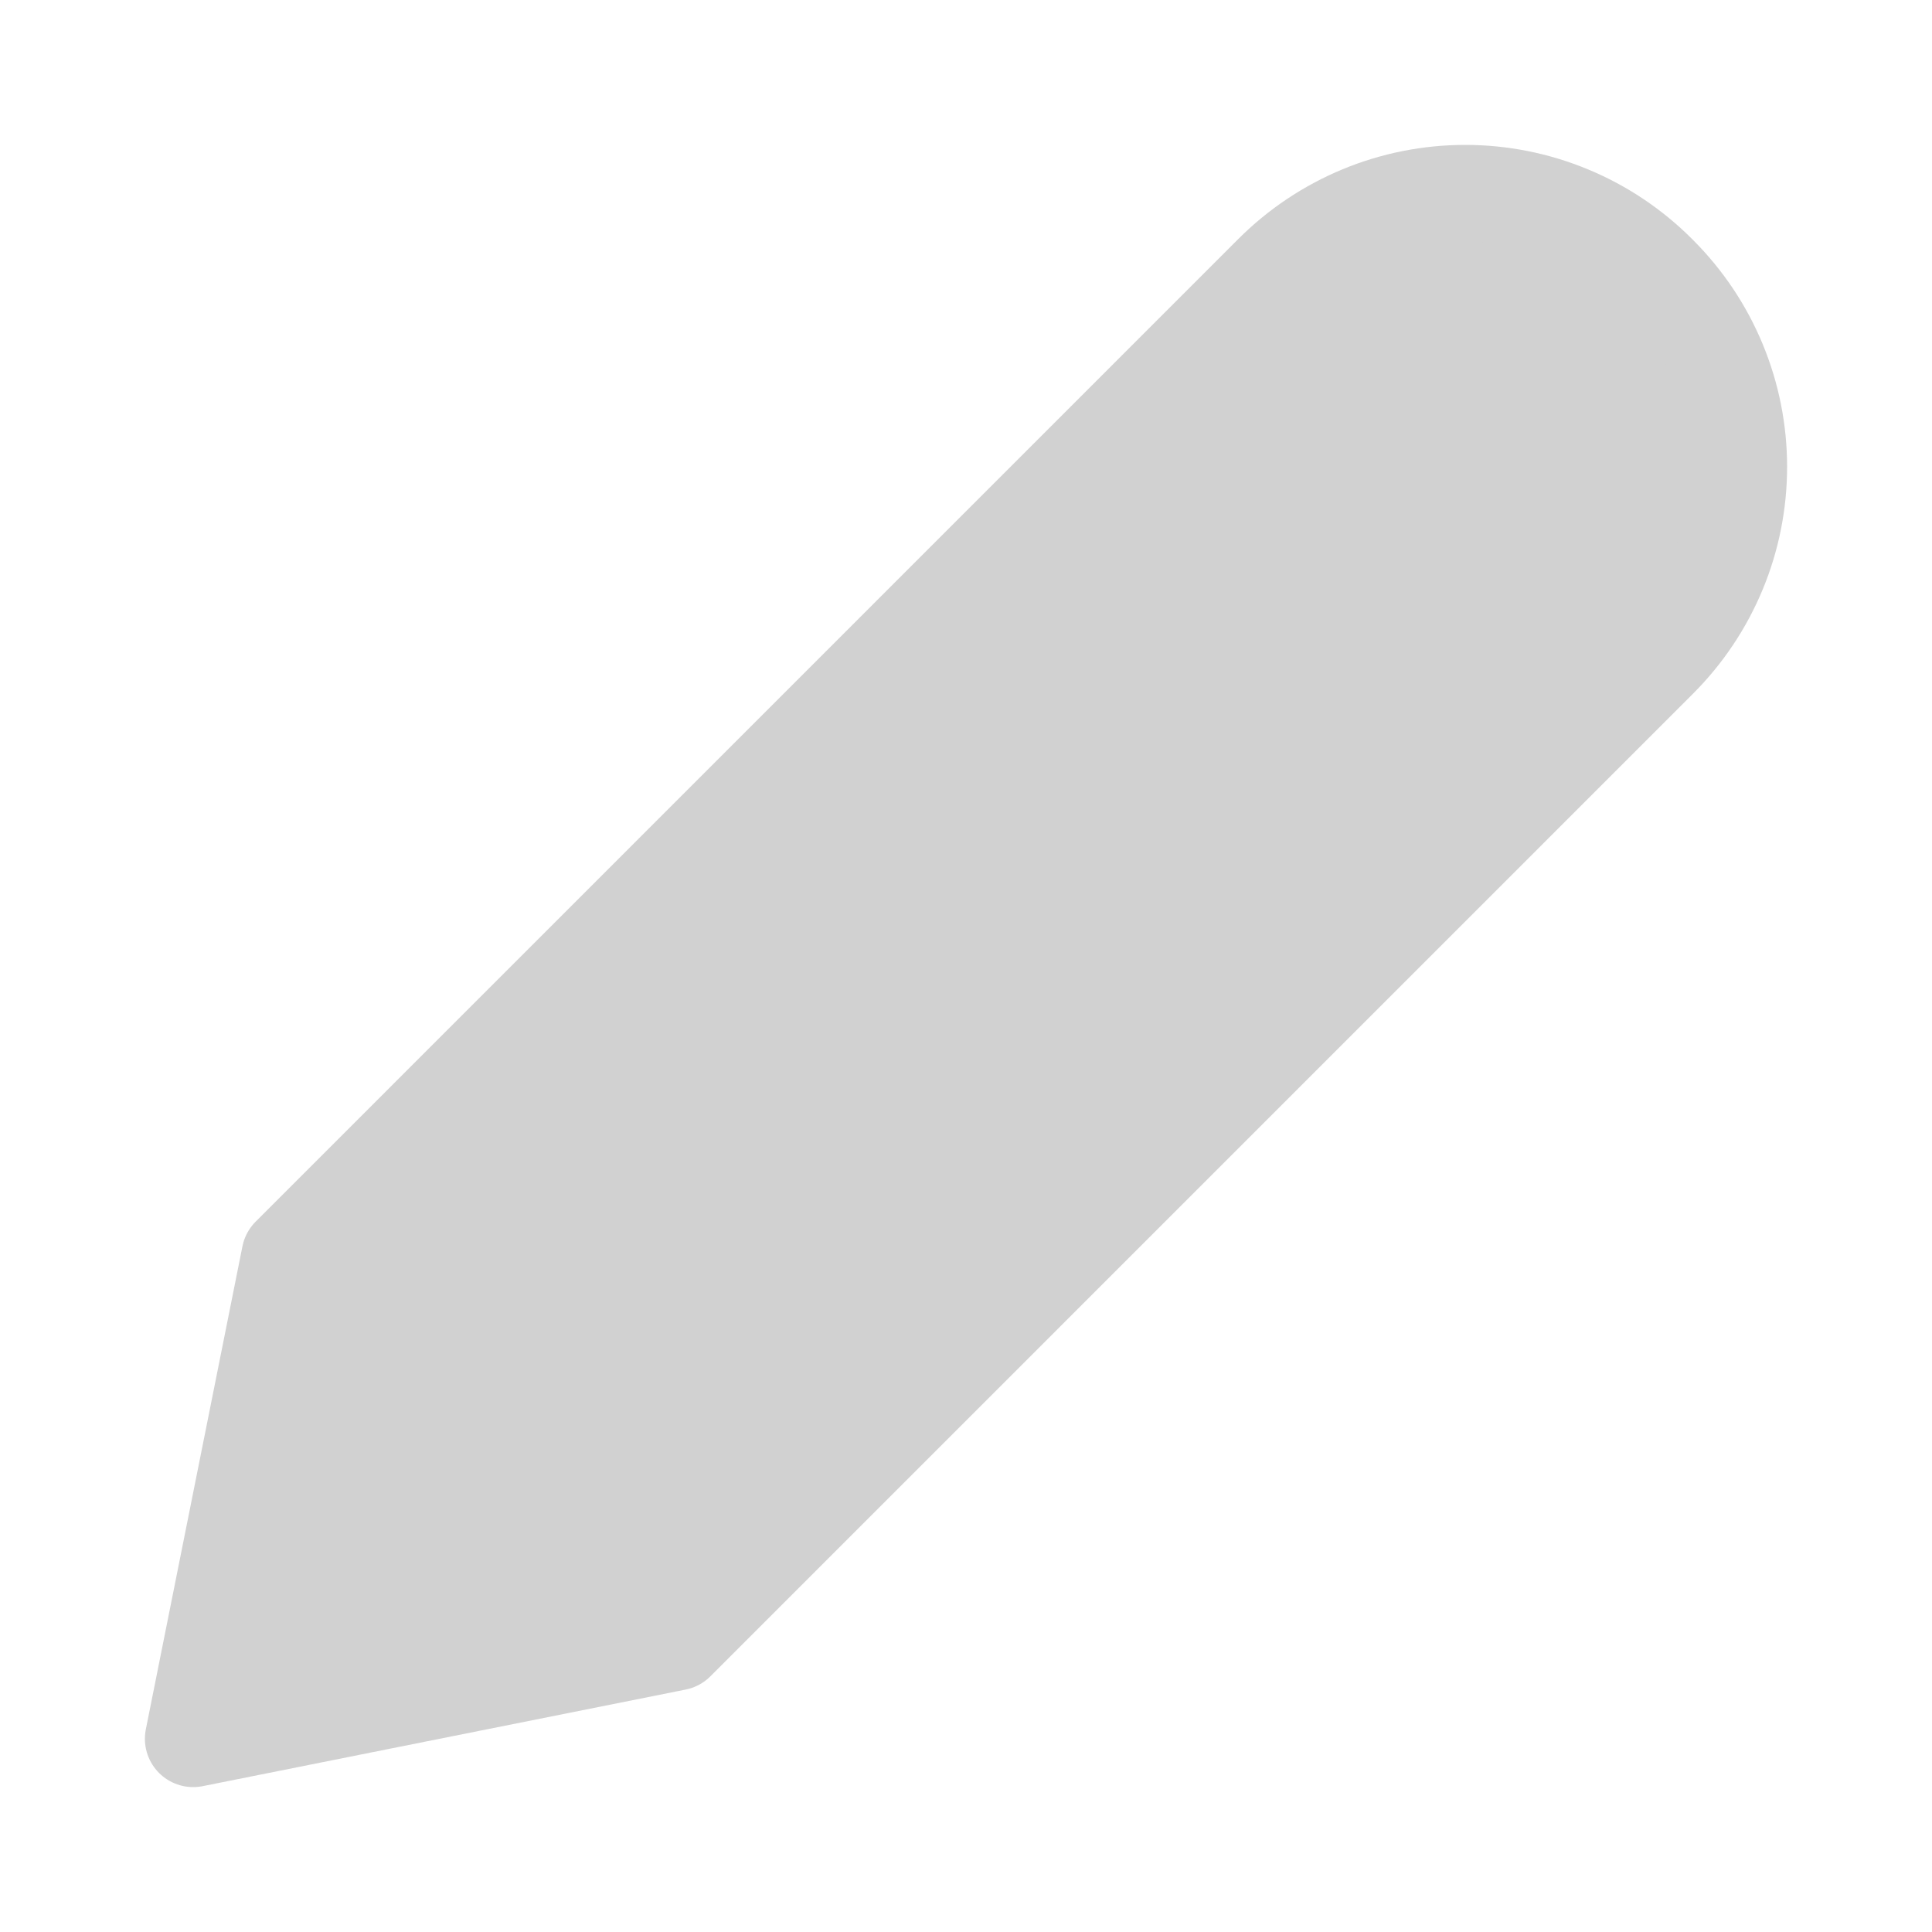 <svg width="20" height="20" viewBox="0 0 20 20" fill="none" xmlns="http://www.w3.org/2000/svg">
<path d="M17.173 6.827L7 17L2 18L3 13L13.173 2.827C13.435 2.565 13.746 2.357 14.088 2.215C14.43 2.073 14.797 2 15.168 2C15.538 2 15.905 2.073 16.247 2.215C16.59 2.357 16.9 2.565 17.162 2.827L17.173 2.838C17.435 3.1 17.643 3.41 17.785 3.753C17.927 4.095 18 4.462 18 4.832C18 5.203 17.927 5.57 17.785 5.912C17.643 6.254 17.435 6.565 17.173 6.827Z" fill="#D1D1D1" stroke="#D1D1D1" stroke-linecap="round" stroke-linejoin="round"/>
</svg>
